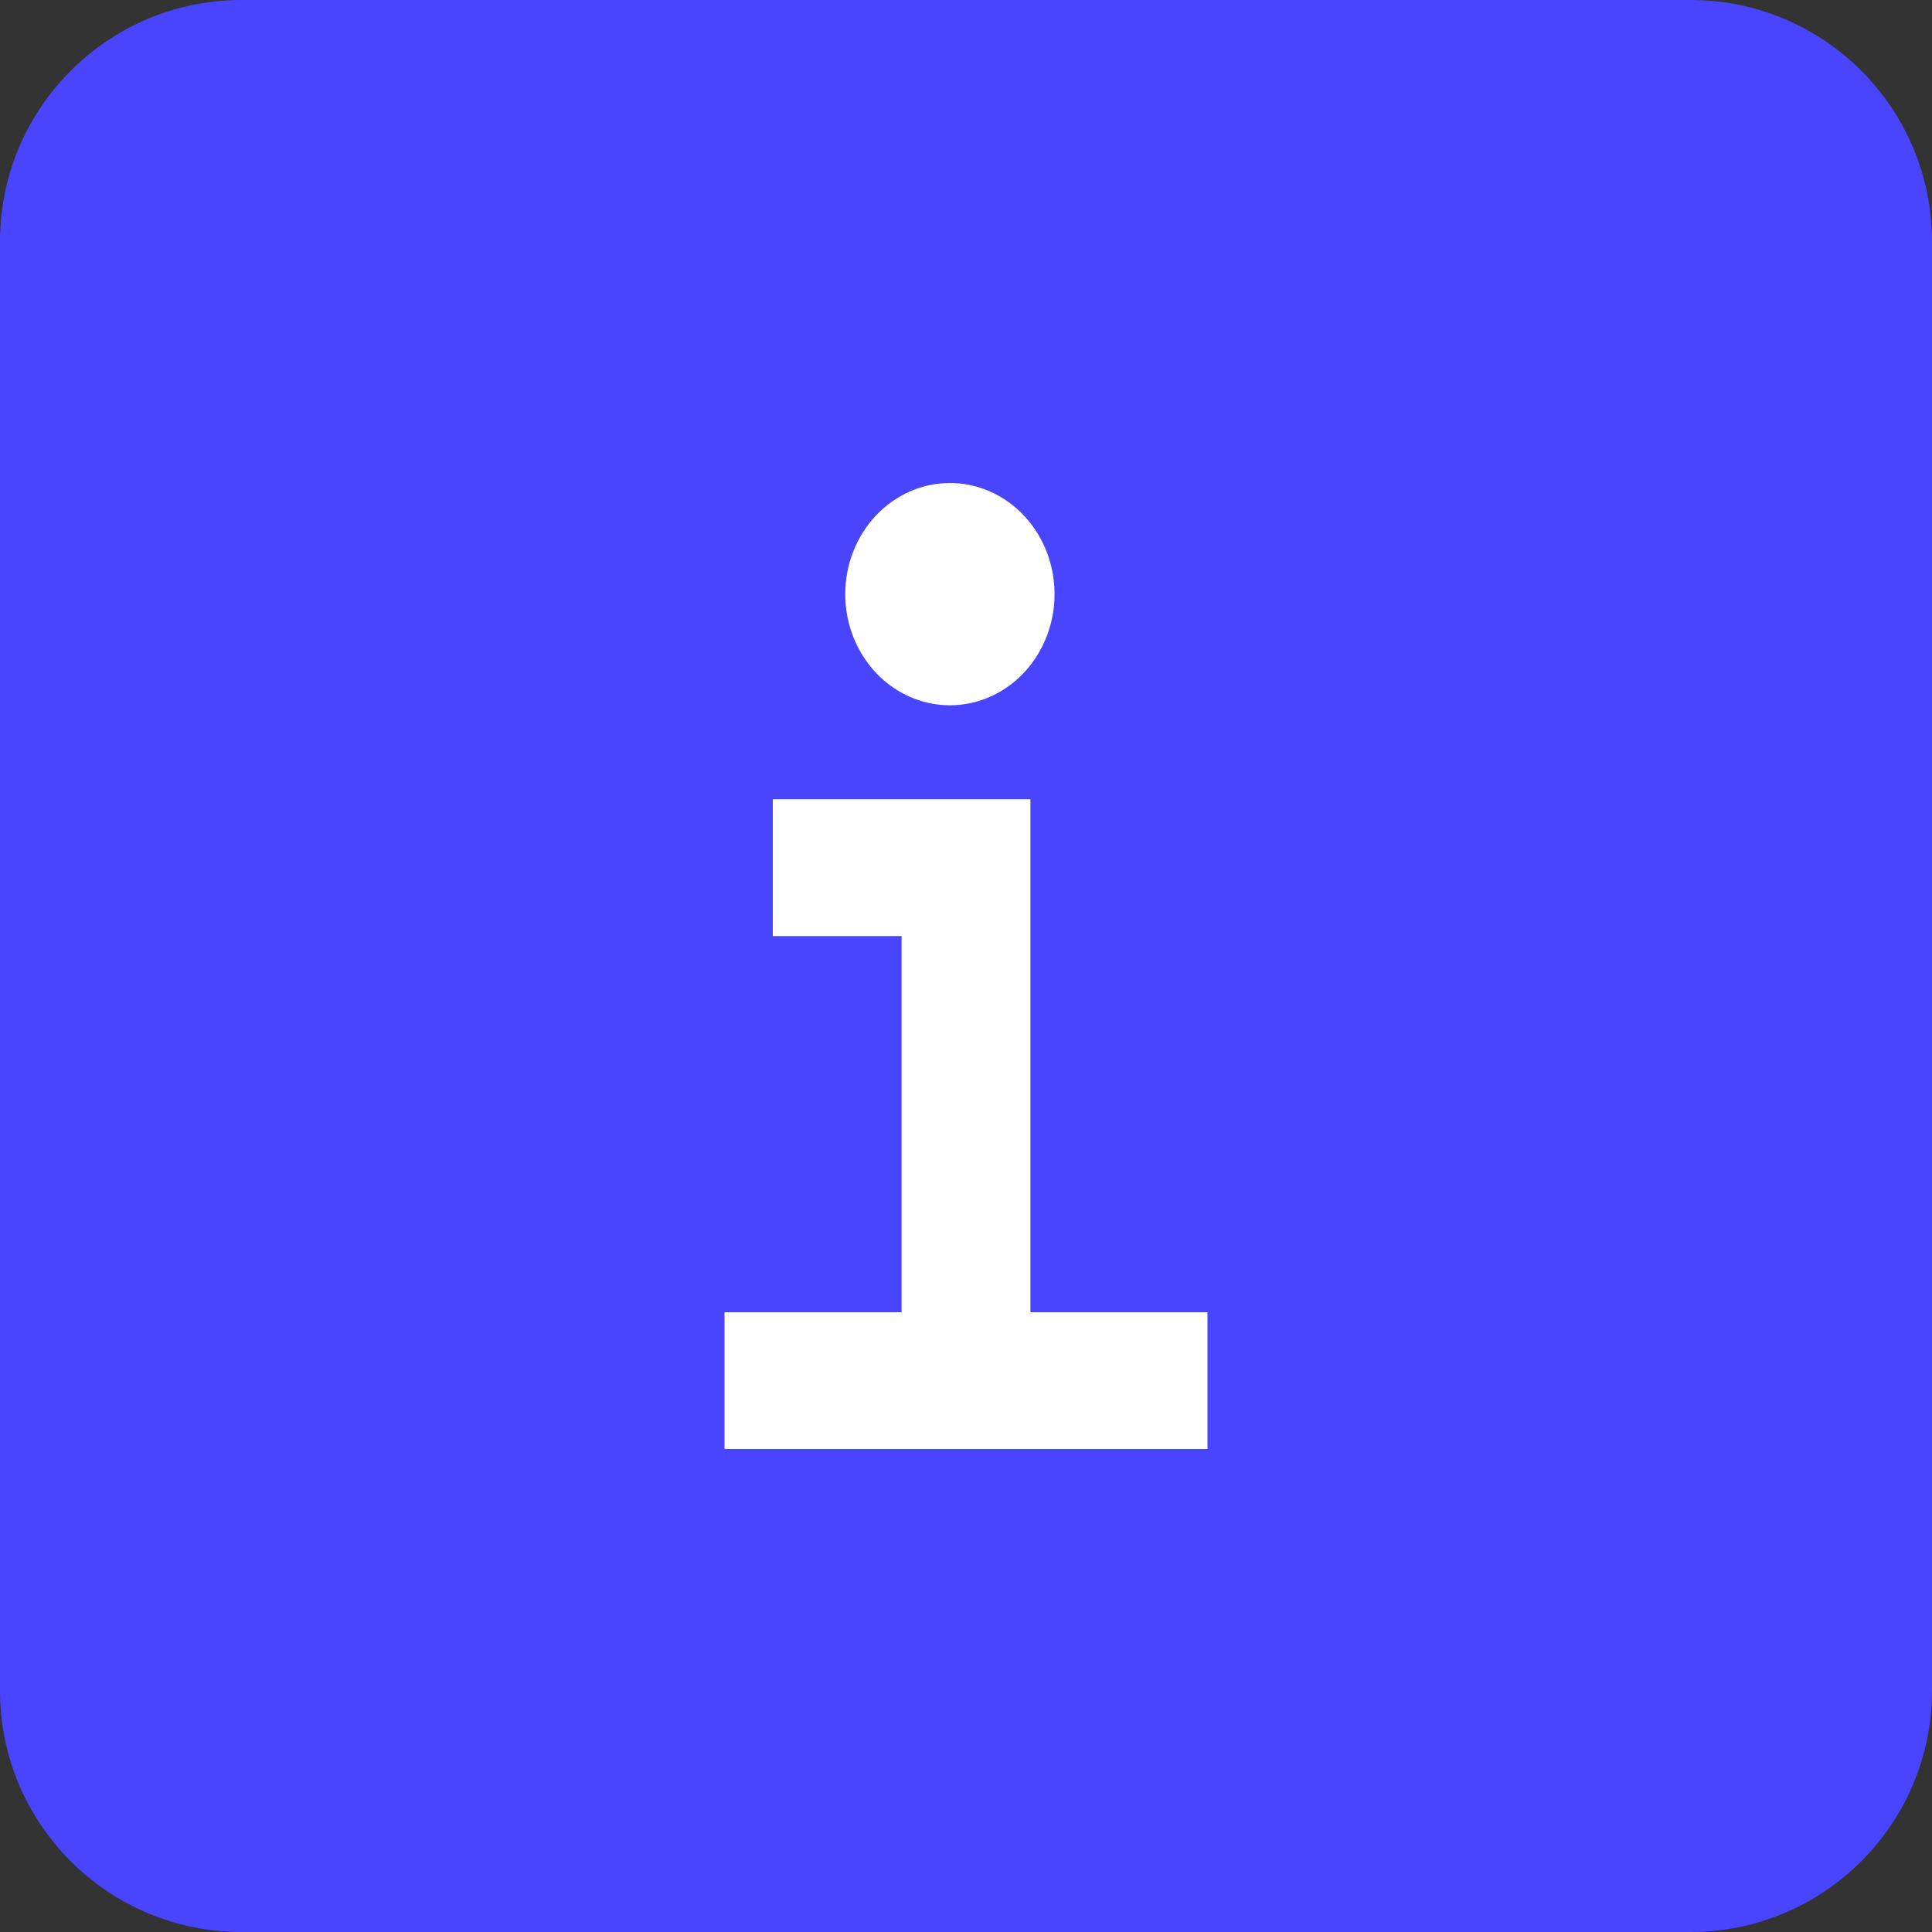 <svg viewBox="0 0 32 32"
    xmlns="http://www.w3.org/2000/svg">
    <rect x="0" y="0" width="32" height="32" fill="#333333" stroke="none"/>
    <path d="M0 4C0 1.791 1.791 0 4 0H28C30.209 0 32 1.791 32 4V28C32 30.209 30.209 32 28 32H4C1.791 32 0 30.209 0 28V4Z" fill="#4945FF"/>
    <path d="M15.733 8C16.076 8 16.411 8.108 16.696 8.31C16.981 8.512 17.203 8.8 17.335 9.136C17.466 9.473 17.5 9.843 17.433 10.2C17.366 10.557 17.201 10.885 16.959 11.142C16.717 11.4 16.408 11.575 16.072 11.646C15.735 11.717 15.387 11.681 15.07 11.541C14.753 11.402 14.483 11.166 14.292 10.863C14.102 10.561 14 10.205 14 9.841C14 9.353 14.183 8.884 14.508 8.539C14.833 8.194 15.274 8 15.733 8ZM20 24H12V21.735H14.933V15.504H12.8V13.239H17.067V21.735H20V24Z" fill="white"/>
</svg>
